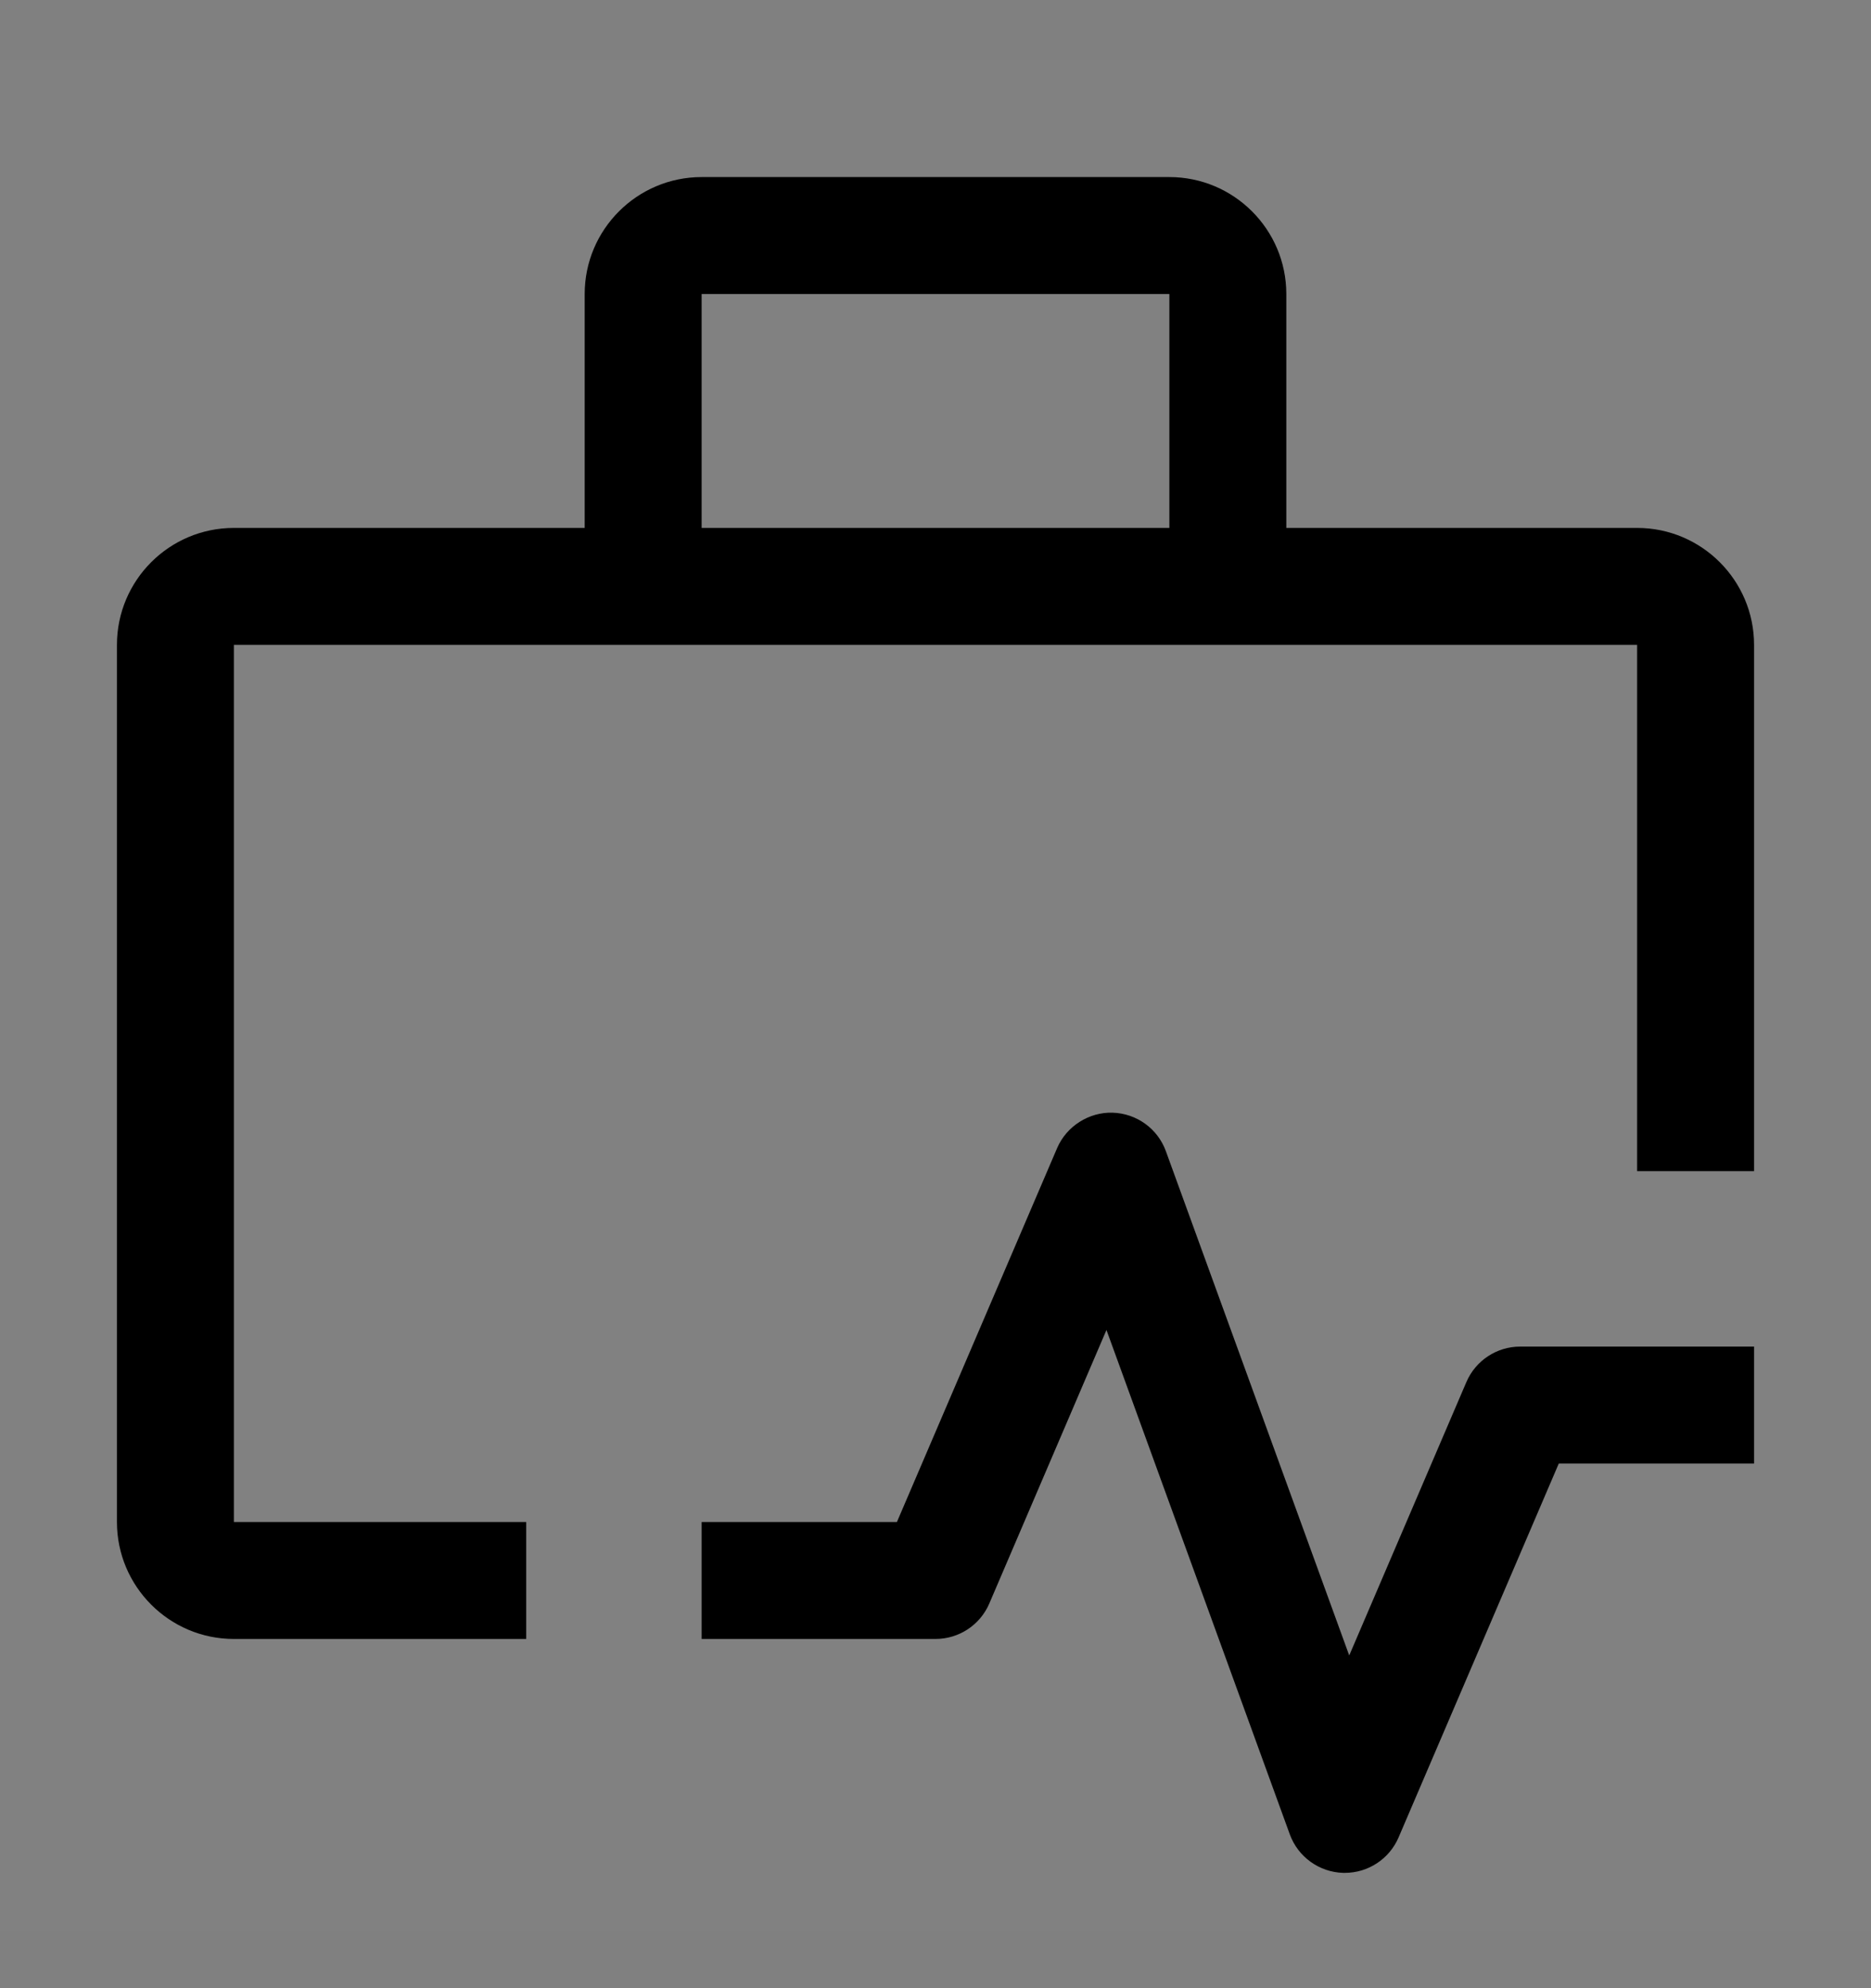 <svg viewBox="0 0 16 17" fill="none" xmlns="http://www.w3.org/2000/svg">
<rect x="0" y="0" width="16" height="17" fill="#808080" stroke="none"/>
<g clip-path="url(#clip0_1961_10952)">
<rect width="16" height="16" transform="translate(0 0.514)" fill="white" fill-opacity="0.01" style="mix-blend-mode:multiply"/>
<path d="M11.5 16.014C11.495 16.014 11.491 16.014 11.486 16.014C11.281 16.008 11.1 15.877 11.03 15.685L9.462 11.372L8.46 13.711C8.381 13.895 8.2 14.014 8 14.014H6V13.014H7.67L9.04 9.817C9.121 9.628 9.314 9.508 9.514 9.514C9.719 9.52 9.9 9.65 9.97 9.843L11.538 14.155L12.54 11.817C12.619 11.633 12.8 11.514 13 11.514H15V12.514H13.33L11.96 15.711C11.881 15.895 11.7 16.014 11.5 16.014Z" fill="currentColor"/>
<path d="M4.5 13.014H2V5.514H14V10.014H15V5.514C15 4.962 14.551 4.514 14 4.514H11V2.514C11 1.962 10.551 1.514 10 1.514H6C5.449 1.514 5 1.962 5 2.514V4.514H2C1.448 4.514 1 4.962 1 5.514V13.014C1 13.565 1.448 14.014 2 14.014H4.5V13.014ZM6 2.514H10V4.514H6V2.514Z" fill="currentColor"/>
</g>
<defs>
<clipPath id="clip0_1961_10952">
<rect width="16" height="16" fill="white" transform="translate(0 0.514)"/>
</clipPath>
</defs>
</svg>
